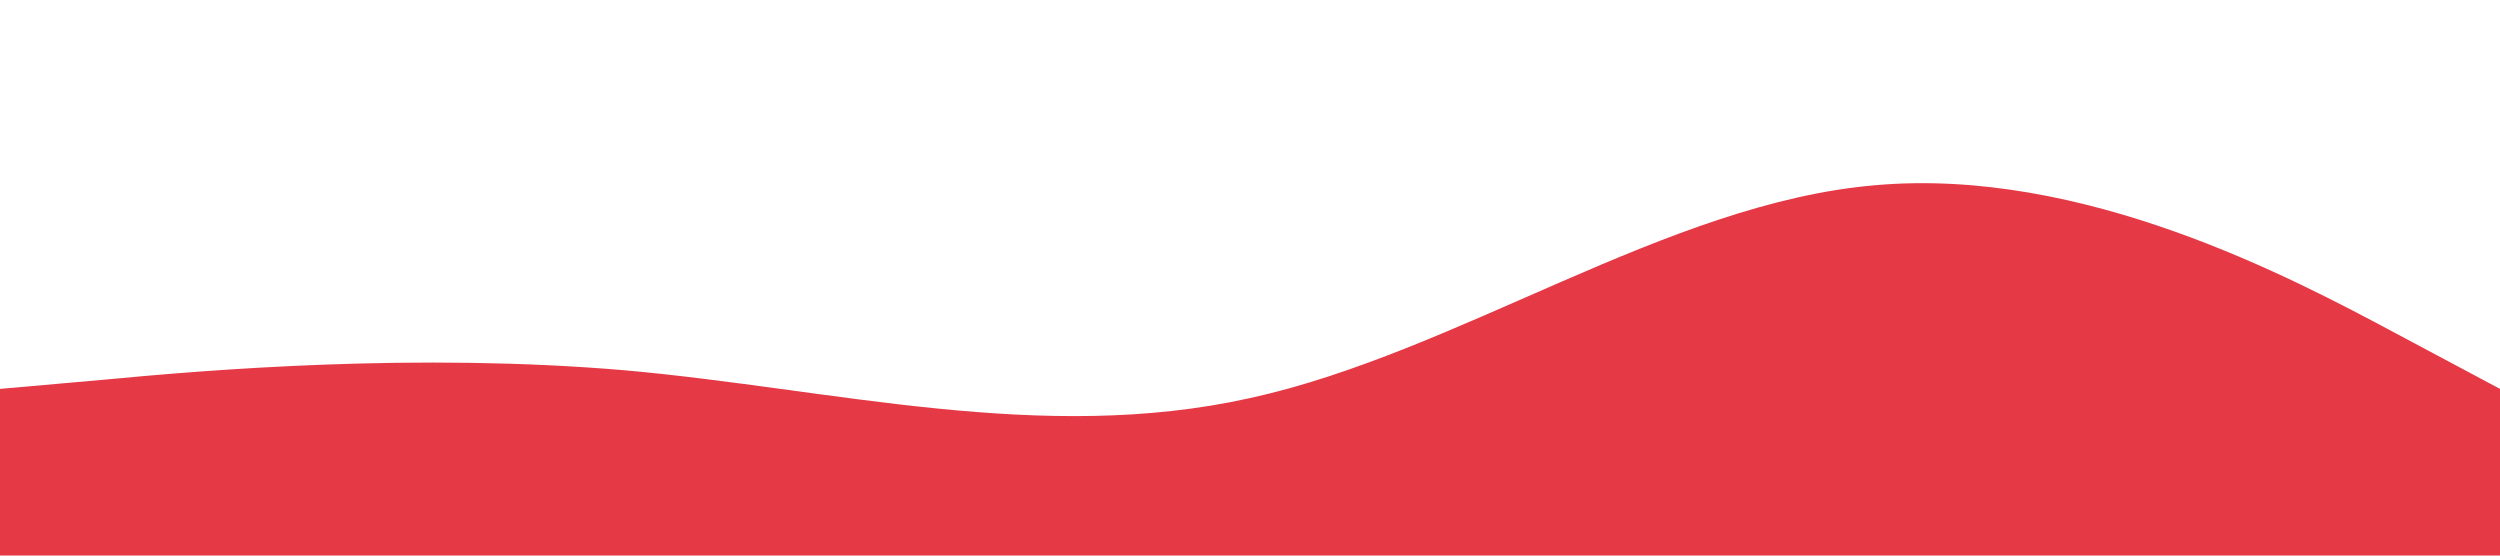 <?xml version="1.0" standalone="no"?><svg xmlns="http://www.w3.org/2000/svg" viewBox="0 0 1440 320"><path fill="#e63946" fill-opacity="1" d="M0,224L60,218.7C120,213,240,203,360,213.3C480,224,600,256,720,229.3C840,203,960,117,1080,106.7C1200,96,1320,160,1380,192L1440,224L1440,320L1380,320C1320,320,1200,320,1080,320C960,320,840,320,720,320C600,320,480,320,360,320C240,320,120,320,60,320L0,320Z"></path></svg>